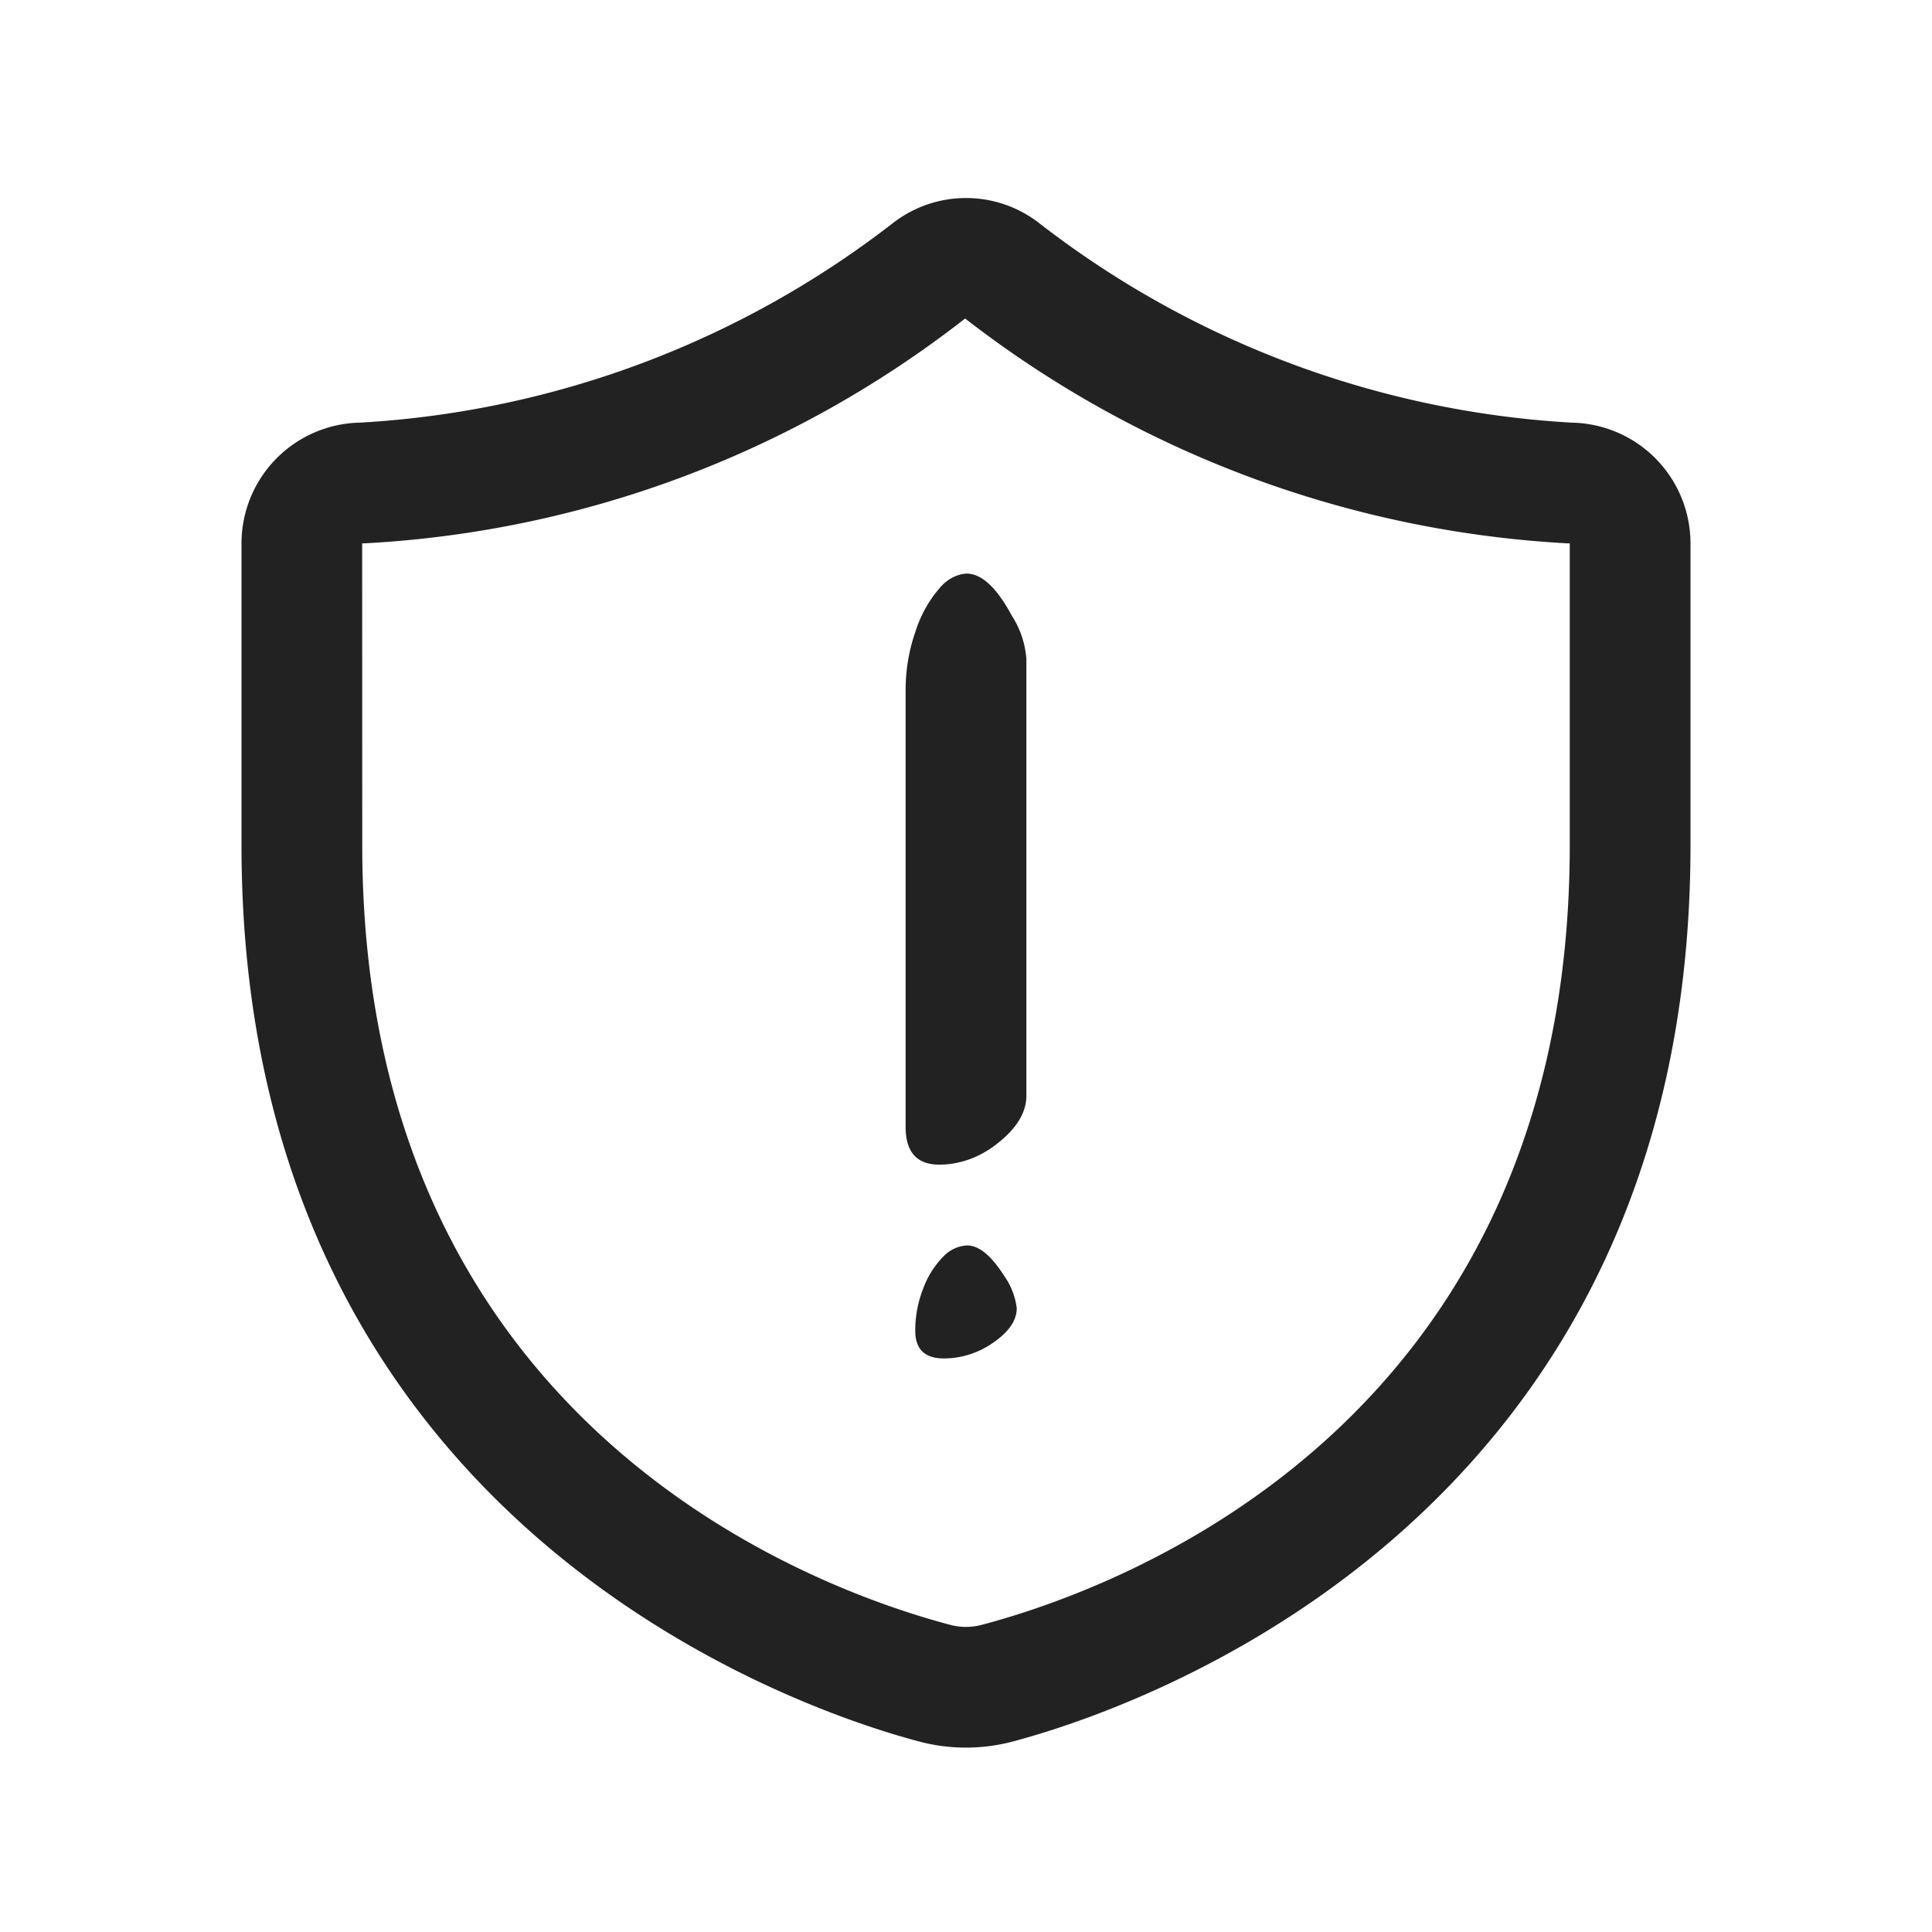 <svg width="64" height="64" fill="none" xmlns="http://www.w3.org/2000/svg"><path d="M30 22.864V37.33c0 .833.372 1.25 1.113 1.25.702 0 1.387-.256 1.97-.735.611-.491.917-1.006.917-1.546V21.833a3.046 3.046 0 0 0-.481-1.436c-.5-.931-1.002-1.397-1.504-1.397-.348.025-.675.209-.917.515-.344.402-.611.892-.782 1.435A5.854 5.854 0 0 0 30 22.864ZM33.681 43.334a2.352 2.352 0 0 0-.429-1.087c-.42-.66-.827-.99-1.218-.99-.304.015-.59.154-.802.387-.287.295-.51.654-.653 1.05-.173.44-.261.912-.26 1.389 0 .611.316.917.947.917.586 0 1.16-.185 1.648-.532.511-.354.767-.732.767-1.134Z" fill="#222"/><path fill-rule="evenodd" clip-rule="evenodd" d="M34.418 7.387a31.732 31.732 0 0 0 17.65 6.614 4.003 4.003 0 0 1 3.932 4v10c0 22.616-18.705 28.7-22.455 29.69a6.04 6.04 0 0 1-3.092 0C26.705 56.702 8 50.618 8 28.002V18a4.003 4.003 0 0 1 3.933-4 31.731 31.731 0 0 0 17.65-6.614 3.95 3.95 0 0 1 4.835 0Zm-1.896 46.438C37.092 52.618 52 47.19 52 28V18c-.038 0-.075 0-.113-.003-7.241-.402-14.188-3-19.916-7.446a35.374 35.374 0 0 1-19.858 7.446A2.142 2.142 0 0 1 12 18h-.003L12 28c0 19.19 14.907 24.618 19.477 25.825.342.091.702.091 1.045 0Z" fill="#222"/></svg>